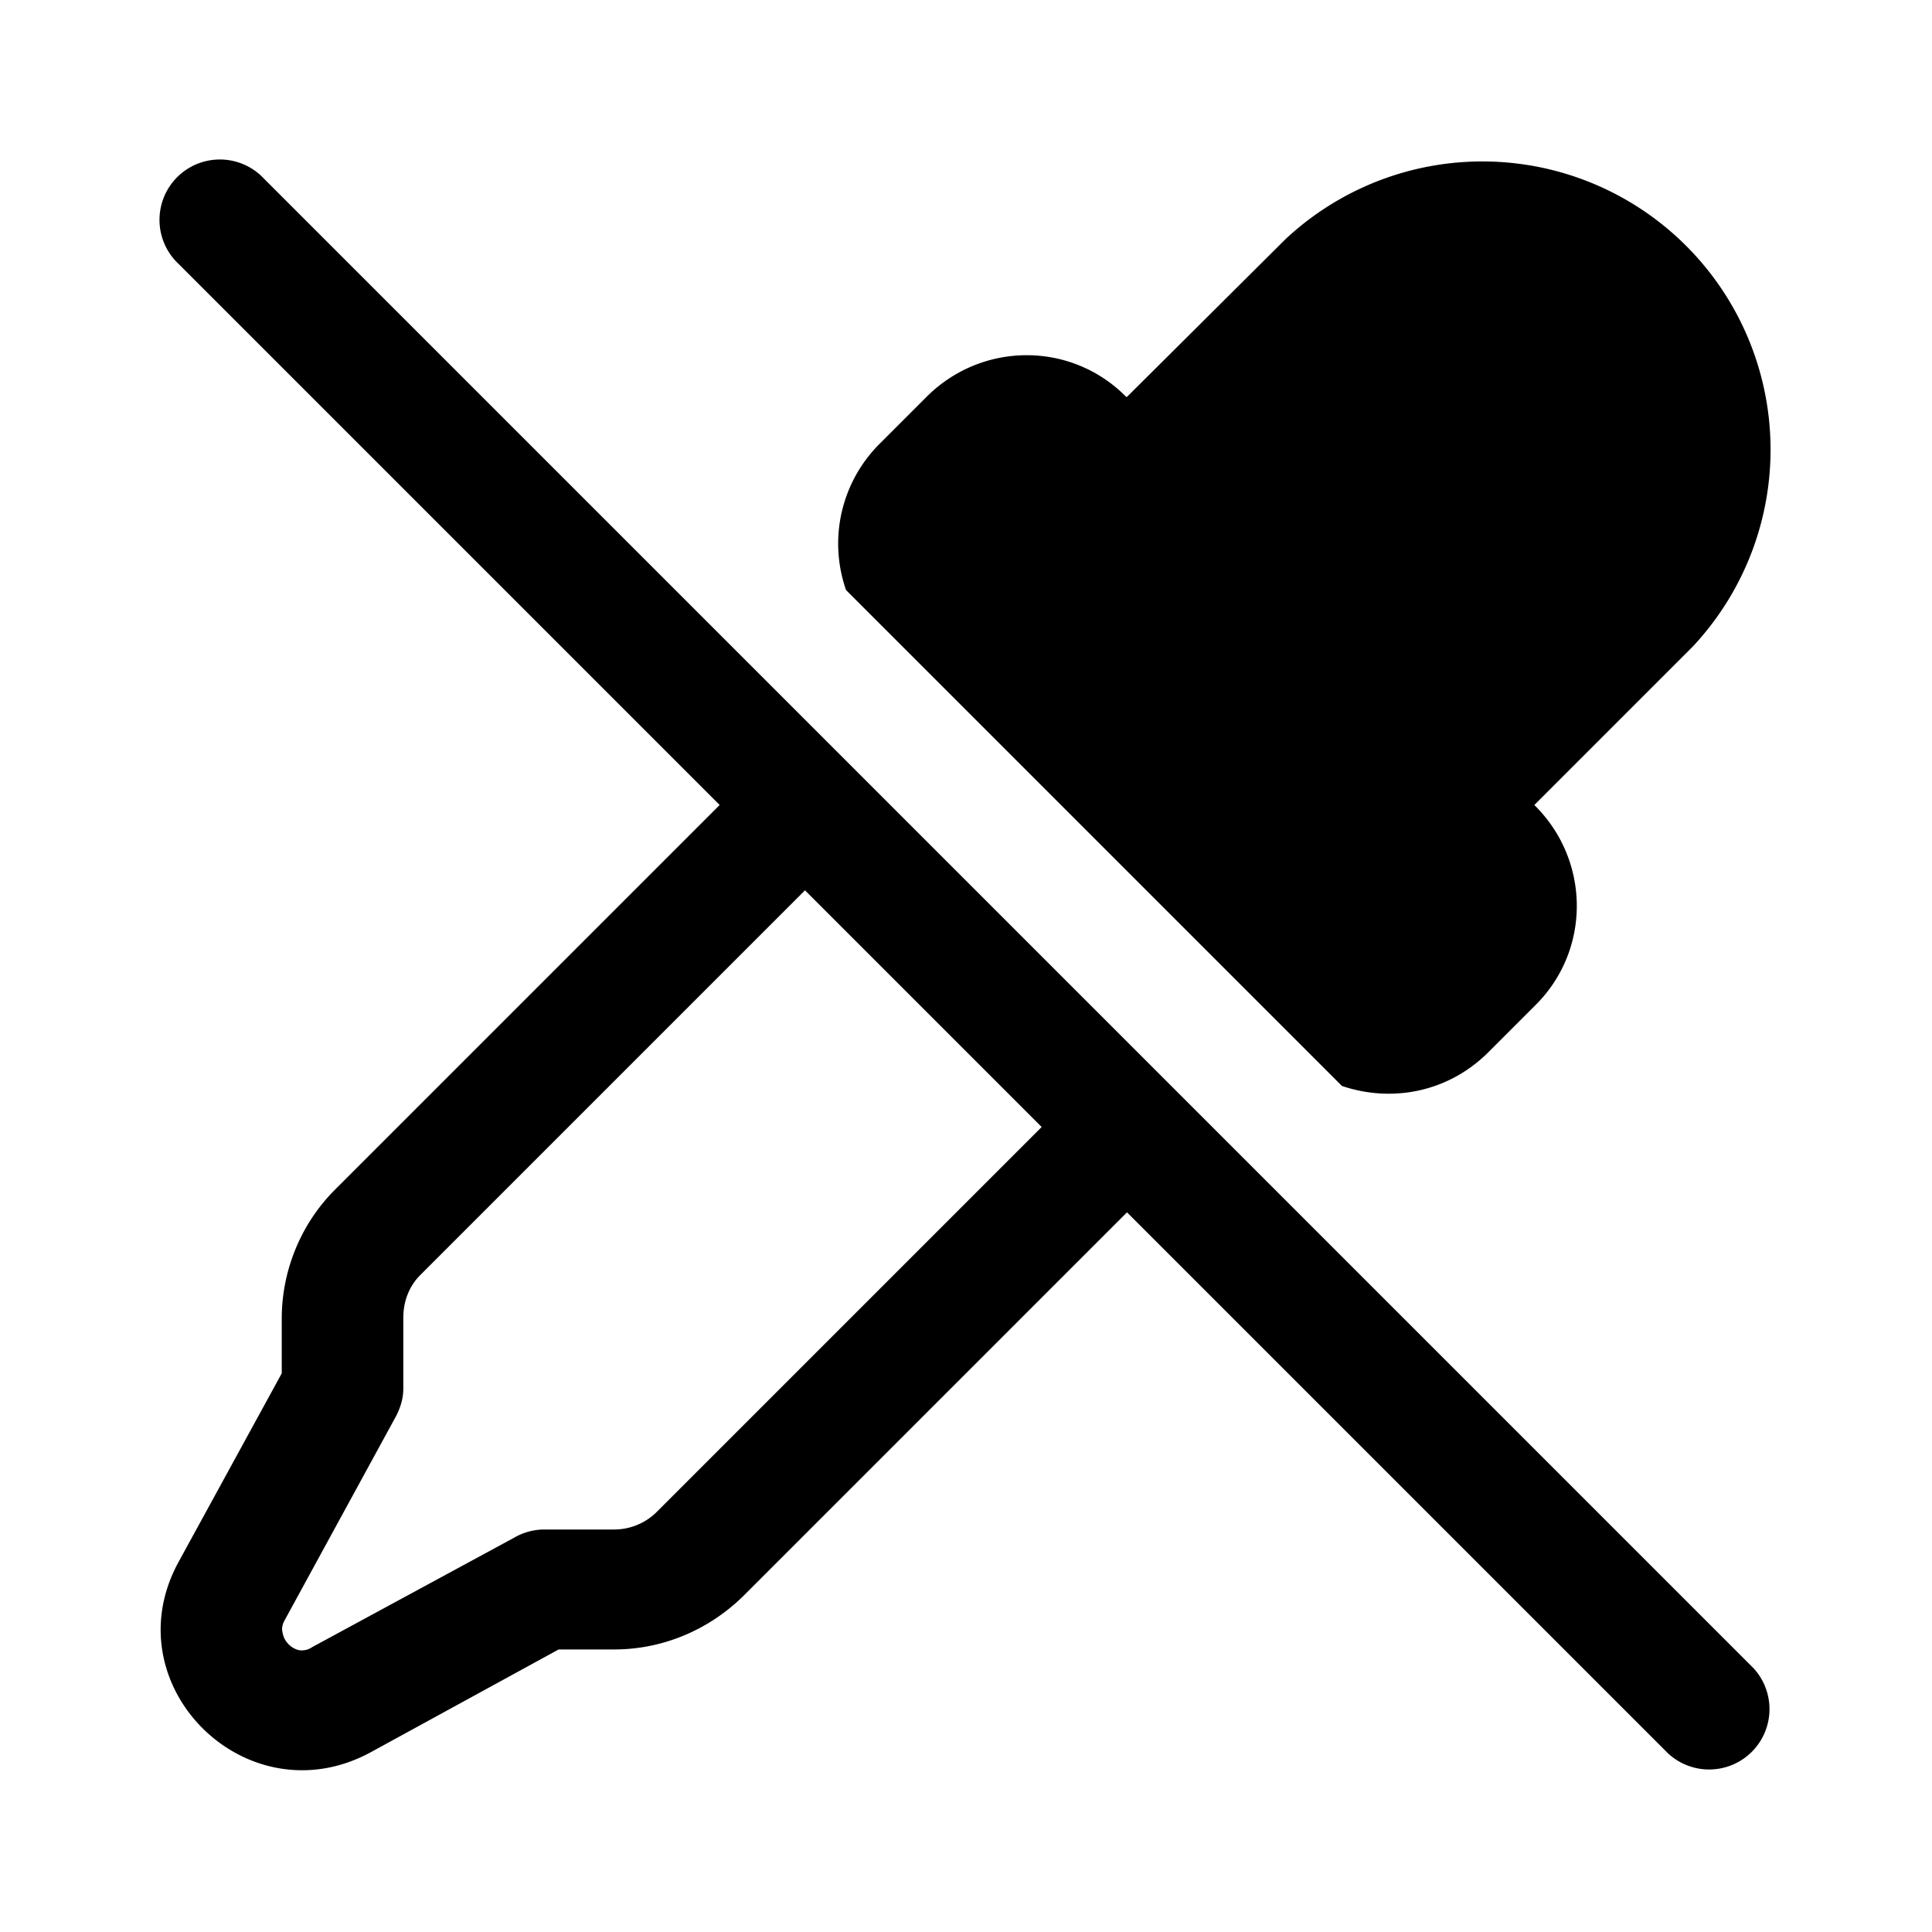 <svg width="24" height="24" viewBox="0 0 24 24" xmlns="http://www.w3.org/2000/svg"><path d="M8.94 10l-4.78 4.78c-.42.42-.66 1-.66 1.6v.68L2.22 19.4c-.84 1.53.84 3.2 2.38 2.37l2.34-1.28h.69c.6 0 1.17-.24 1.6-.66L14 15.06l6.72 6.72a.75.75 0 001.06-1.06L3.28 2.22a.75.75 0 10-1.06 1.06L8.94 10zm4 4l-4.78 4.78a.75.75 0 01-.53.22h-.88a.75.75 0 00-.36.1l-2.51 1.36a.23.23 0 01-.16.04.26.26 0 01-.14-.08.26.26 0 01-.07-.14c-.01-.04-.01-.09.03-.16l1.37-2.51c.06-.11.1-.23.1-.36v-.88c0-.2.07-.39.21-.53L10 11.06 12.94 14zm5.55-.93c-.5.5-1.2.63-1.82.42l-6.16-6.16a1.75 1.75 0 01.42-1.82l.58-.58c.69-.69 1.8-.69 2.48 0H14l1.97-1.96a3.58 3.58 0 015.06 5.06L19.06 10l.01.01c.69.69.69 1.8 0 2.48l-.58.58z"/></svg>